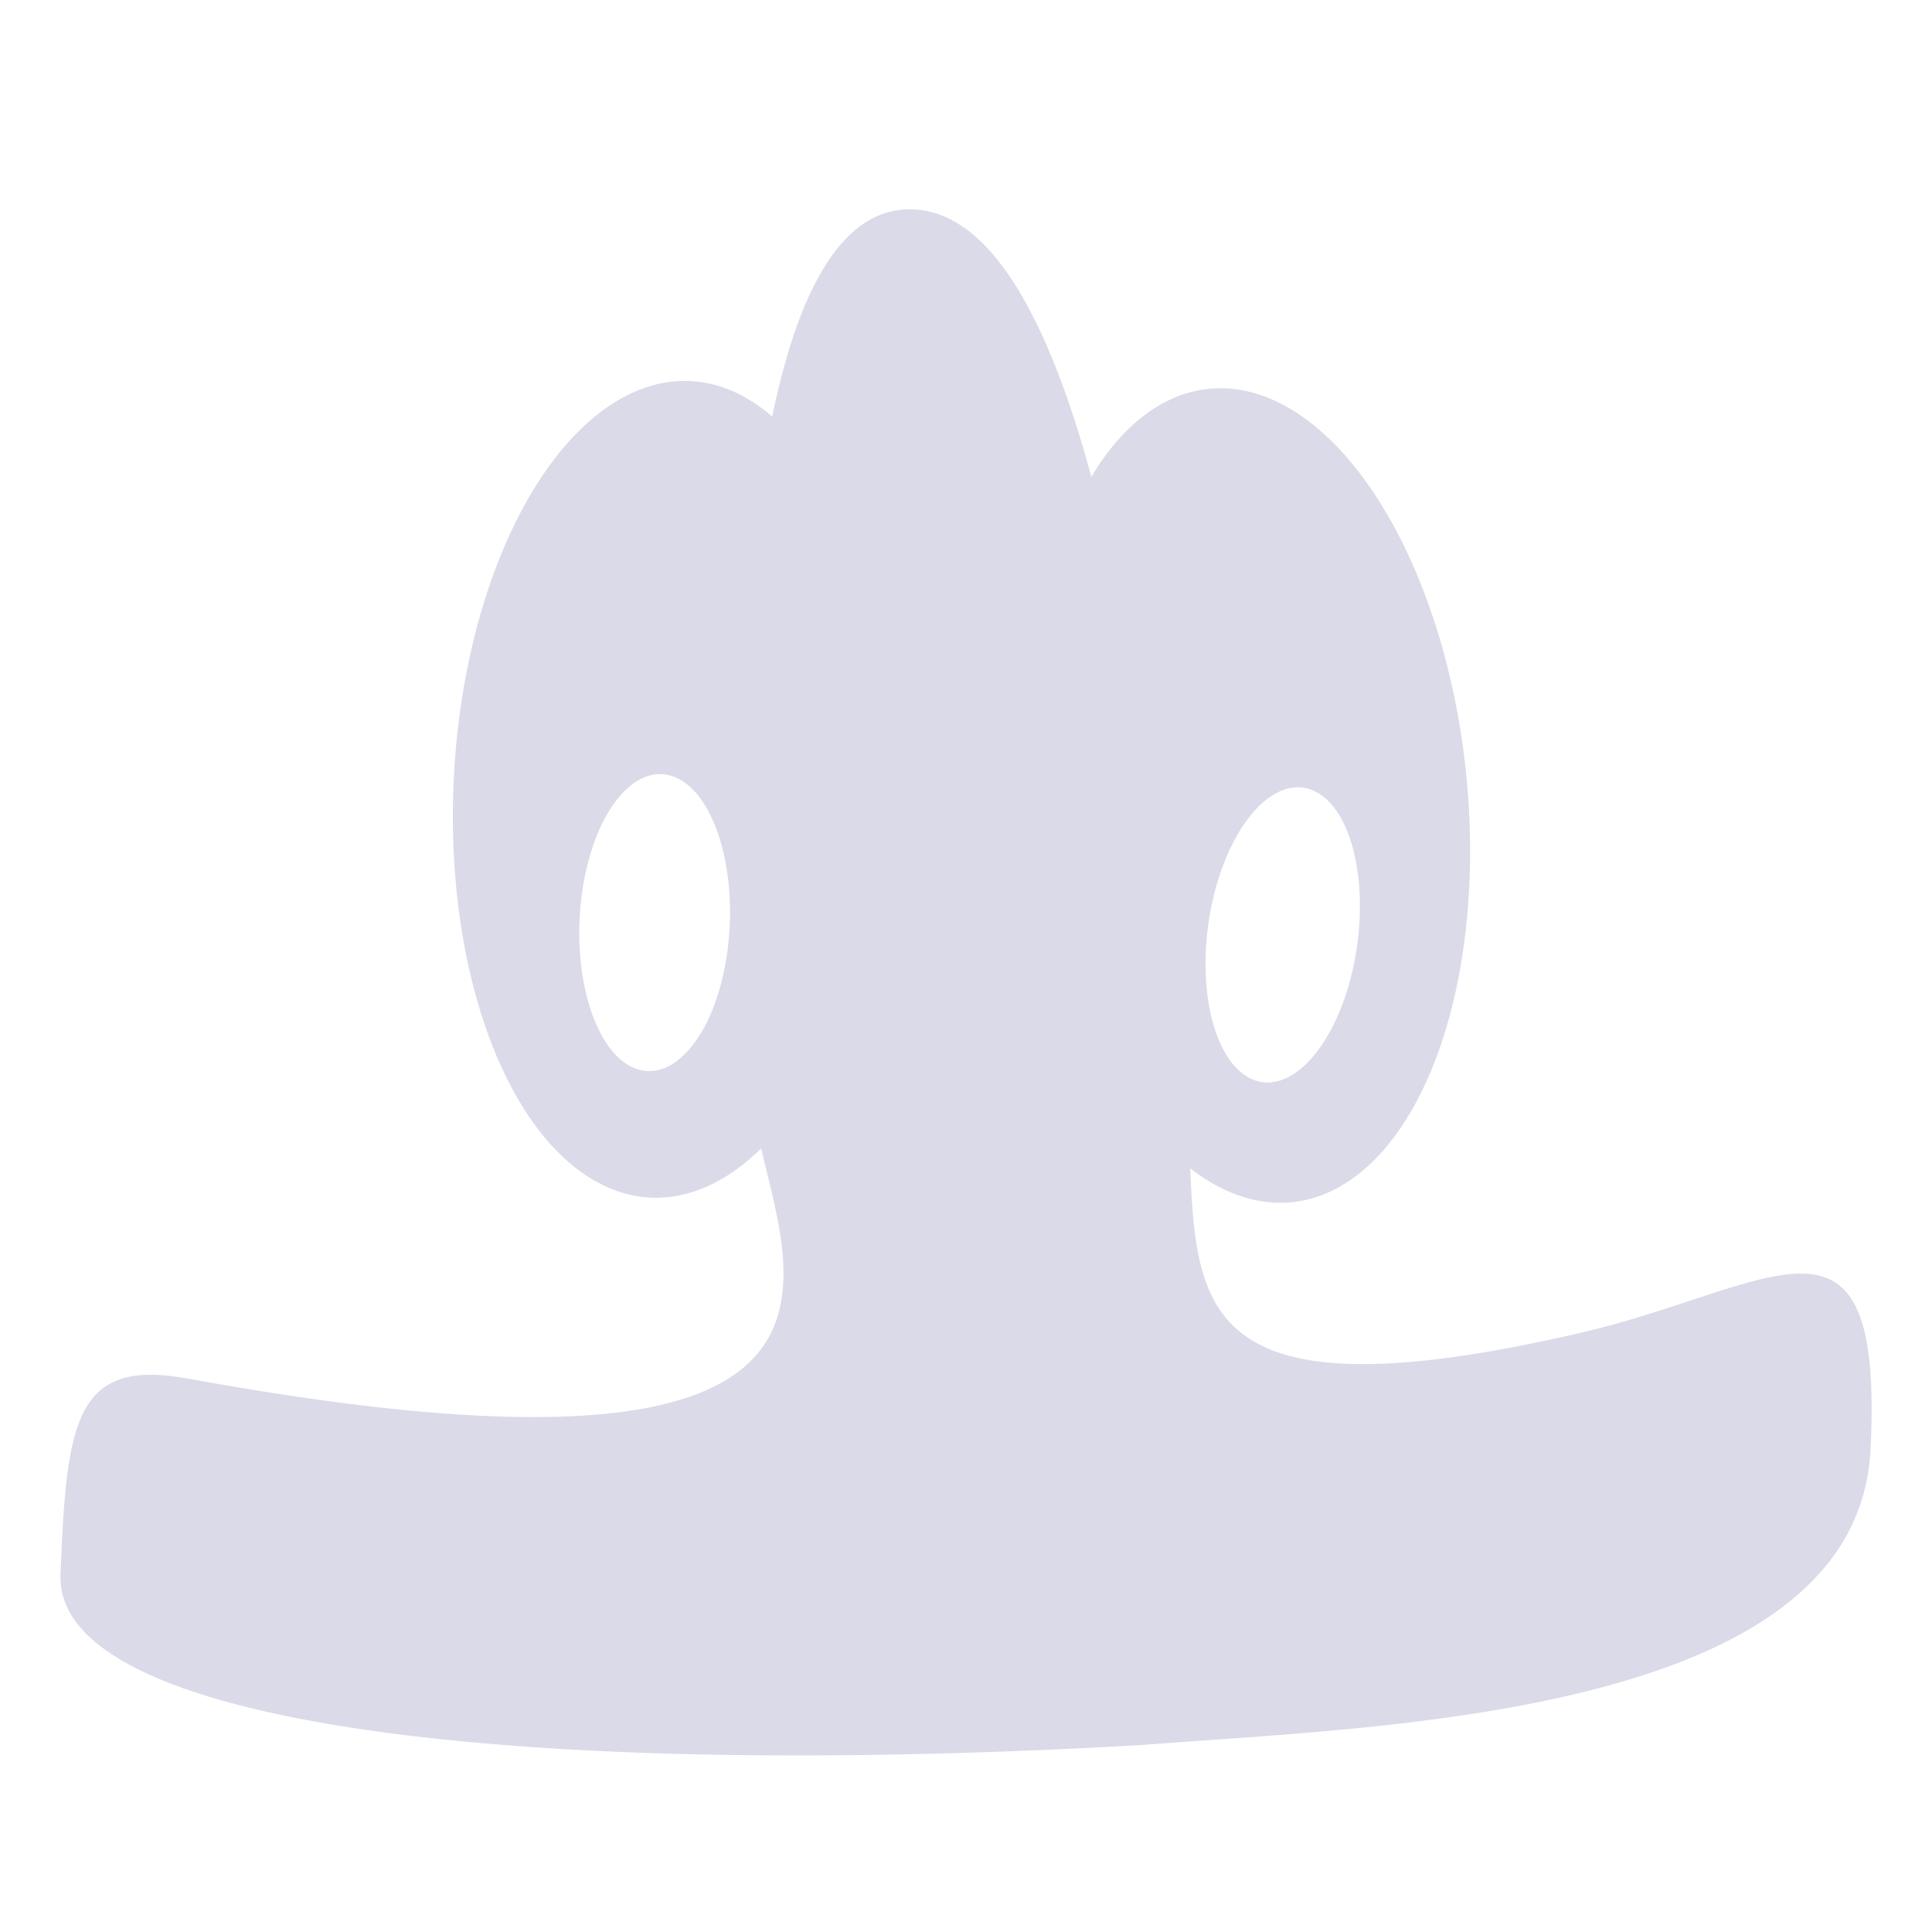 <svg xmlns="http://www.w3.org/2000/svg" width="16" height="16" version="1.1">
 <defs>
   <style id="current-color-scheme" type="text/css">
   .ColorScheme-Text { color: #DADAE8; } .ColorScheme-Highlight { color:#5294e2; }
  </style>
  <linearGradient id="arrongin" x1="0%" x2="0%" y1="0%" y2="100%">
   <stop offset="0%" style="stop-color:#dd9b44; stop-opacity:1"/>
   <stop offset="100%" style="stop-color:#ad6c16; stop-opacity:1"/>
  </linearGradient>
  <linearGradient id="aurora" x1="0%" x2="0%" y1="0%" y2="100%">
   <stop offset="0%" style="stop-color:#09D4DF; stop-opacity:1"/>
   <stop offset="100%" style="stop-color:#9269F4; stop-opacity:1"/>
  </linearGradient>
  <linearGradient id="cyberneon" x1="0%" x2="0%" y1="0%" y2="100%">
    <stop offset="0" style="stop-color:#0abdc6; stop-opacity:1"/>
    <stop offset="1" style="stop-color:#ea00d9; stop-opacity:1"/>
  </linearGradient>
  <linearGradient id="fitdance" x1="0%" x2="0%" y1="0%" y2="100%">
   <stop offset="0%" style="stop-color:#1AD6AB; stop-opacity:1"/>
   <stop offset="100%" style="stop-color:#329DB6; stop-opacity:1"/>
  </linearGradient>
  <linearGradient id="oomox" x1="0%" x2="0%" y1="0%" y2="100%">
   <stop offset="0%" style="stop-color:#efefe7; stop-opacity:1"/>
   <stop offset="100%" style="stop-color:#8f8f8b; stop-opacity:1"/>
  </linearGradient>
  <linearGradient id="rainblue" x1="0%" x2="0%" y1="0%" y2="100%">
   <stop offset="0%" style="stop-color:#00F260; stop-opacity:1"/>
   <stop offset="100%" style="stop-color:#0575E6; stop-opacity:1"/>
  </linearGradient>
  <linearGradient id="sunrise" x1="0%" x2="0%" y1="0%" y2="100%">
   <stop offset="0%" style="stop-color: #FF8501; stop-opacity:1"/>
   <stop offset="100%" style="stop-color: #FFCB01; stop-opacity:1"/>
  </linearGradient>
  <linearGradient id="telinkrin" x1="0%" x2="0%" y1="0%" y2="100%">
   <stop offset="0%" style="stop-color: #b2ced6; stop-opacity:1"/>
   <stop offset="100%" style="stop-color: #6da5b7; stop-opacity:1"/>
  </linearGradient>
  <linearGradient id="60spsycho" x1="0%" x2="0%" y1="0%" y2="100%">
   <stop offset="0%" style="stop-color: #df5940; stop-opacity:1"/>
   <stop offset="25%" style="stop-color: #d8d15f; stop-opacity:1"/>
   <stop offset="50%" style="stop-color: #e9882a; stop-opacity:1"/>
   <stop offset="100%" style="stop-color: #279362; stop-opacity:1"/>
  </linearGradient>
  <linearGradient id="90ssummer" x1="0%" x2="0%" y1="0%" y2="100%">
   <stop offset="0%" style="stop-color: #f618c7; stop-opacity:1"/>
   <stop offset="20%" style="stop-color: #94ffab; stop-opacity:1"/>
   <stop offset="50%" style="stop-color: #fbfd54; stop-opacity:1"/>
   <stop offset="100%" style="stop-color: #0f83ae; stop-opacity:1"/>
  </linearGradient>
 </defs>
 <path fill="currentColor" class="ColorScheme-Text" d="M 6.248,9.214 C 6.104,8.064 5.814,1.798 7.506,1.734 c 1.692,-0.064 2.143,5.72 2.307,7.248 0.164,1.528 -0.379,2.899 3.26,2.06 1.616,-0.372 2.529,-1.267 2.418,0.962 -0.112,2.229 -4.14,2.294 -6.044,2.448 -5.111,0.291 -8.998,-0.152 -8.946,-1.415 0.051,-1.263 0.116,-1.792 1.055,-1.62 6.279,1.147 4.831,-1.085 4.692,-2.203 z"/>
 <path fill="currentColor" class="ColorScheme-Text" d="M 5.716,3.156 A 1.796,3.385 2.808 0 0 3.758,6.452 1.796,3.385 2.808 0 0 5.387,9.918 1.796,3.385 2.808 0 0 7.346,6.622 1.796,3.385 2.808 0 0 5.716,3.156 Z m -0.237,3.255 a 0.623,1.231 2.805 0 1 0.062,0.009 0.623,1.231 2.805 0 1 0.061,0.021 0.623,1.231 2.805 0 1 0.059,0.033 0.623,1.231 2.805 0 1 0.056,0.045 0.623,1.231 2.805 0 1 0.054,0.056 0.623,1.231 2.805 0 1 0.05,0.067 0.623,1.231 2.805 0 1 0.046,0.077 0.623,1.231 2.805 0 1 0.041,0.086 0.623,1.231 2.805 0 1 0.037,0.094 0.623,1.231 2.805 0 1 0.031,0.102 0.623,1.231 2.805 0 1 0.026,0.108 0.623,1.231 2.805 0 1 0.02,0.113 0.623,1.231 2.805 0 1 0.014,0.118 0.623,1.231 2.805 0 1 0.008,0.121 0.623,1.231 2.805 0 1 0.002,0.122 0.623,1.231 2.805 0 1 -0.003,0.087 0.623,1.231 2.805 0 1 -0.009,0.123 0.623,1.231 2.805 0 1 -0.015,0.121 0.623,1.231 2.805 0 1 -0.021,0.118 0.623,1.231 2.805 0 1 -0.027,0.114 0.623,1.231 2.805 0 1 -0.032,0.109 0.623,1.231 2.805 0 1 -0.037,0.103 0.623,1.231 2.805 0 1 -0.042,0.096 0.623,1.231 2.805 0 1 -0.047,0.088 0.623,1.231 2.805 0 1 -0.051,0.079 0.623,1.231 2.805 0 1 -0.054,0.069 0.623,1.231 2.805 0 1 -0.057,0.059 0.623,1.231 2.805 0 1 -0.059,0.048 0.623,1.231 2.805 0 1 -0.061,0.036 0.623,1.231 2.805 0 1 -0.062,0.024 0.623,1.231 2.805 0 1 -0.062,0.012 0.623,1.231 2.805 0 1 -0.044,9.92e-4 0.623,1.231 2.805 0 1 -0.062,-0.009 0.623,1.231 2.805 0 1 -0.061,-0.021 0.623,1.231 2.805 0 1 -0.059,-0.033 0.623,1.231 2.805 0 1 -0.056,-0.045 0.623,1.231 2.805 0 1 -0.053,-0.056 0.623,1.231 2.805 0 1 -0.05,-0.067 0.623,1.231 2.805 0 1 -0.046,-0.077 0.623,1.231 2.805 0 1 -0.041,-0.086 0.623,1.231 2.805 0 1 -0.037,-0.094 0.623,1.231 2.805 0 1 -0.031,-0.102 0.623,1.231 2.805 0 1 -0.026,-0.108 0.623,1.231 2.805 0 1 -0.02,-0.113 0.623,1.231 2.805 0 1 -0.014,-0.118 0.623,1.231 2.805 0 1 -0.008,-0.121 0.623,1.231 2.805 0 1 -0.002,-0.122 0.623,1.231 2.805 0 1 0.003,-0.087 0.623,1.231 2.805 0 1 0.009,-0.123 0.623,1.231 2.805 0 1 0.015,-0.121 0.623,1.231 2.805 0 1 0.021,-0.118 0.623,1.231 2.805 0 1 0.027,-0.114 0.623,1.231 2.805 0 1 0.032,-0.109 0.623,1.231 2.805 0 1 0.037,-0.103 0.623,1.231 2.805 0 1 0.042,-0.096 0.623,1.231 2.805 0 1 0.047,-0.088 0.623,1.231 2.805 0 1 0.051,-0.079 0.623,1.231 2.805 0 1 0.054,-0.069 0.623,1.231 2.805 0 1 0.057,-0.059 0.623,1.231 2.805 0 1 0.059,-0.048 0.623,1.231 2.805 0 1 0.061,-0.036 0.623,1.231 2.805 0 1 0.062,-0.024 0.623,1.231 2.805 0 1 0.062,-0.012 0.623,1.231 2.805 0 1 0.044,-9.92e-4 z"/>
 <path fill="currentColor" class="ColorScheme-Text" d="m 10.192,3.219 a 3.385,1.796 84.132 0 0 -0.18,9.92e-4 3.385,1.796 84.132 0 0 -1.444,3.546 3.385,1.796 84.132 0 0 2.13,3.19 3.385,1.796 84.132 0 0 1.444,-3.546 3.385,1.796 84.132 0 0 -1.95,-3.191 z m 0.555,3.301 a 0.623,1.231 7.898 0 1 0.044,0.003 0.623,1.231 7.898 0 1 0.449,1.302 0.623,1.231 7.898 0 1 -0.785,1.137 0.623,1.231 7.898 0 1 -0.449,-1.302 0.623,1.231 7.898 0 1 0.741,-1.14 z"/>
</svg>
